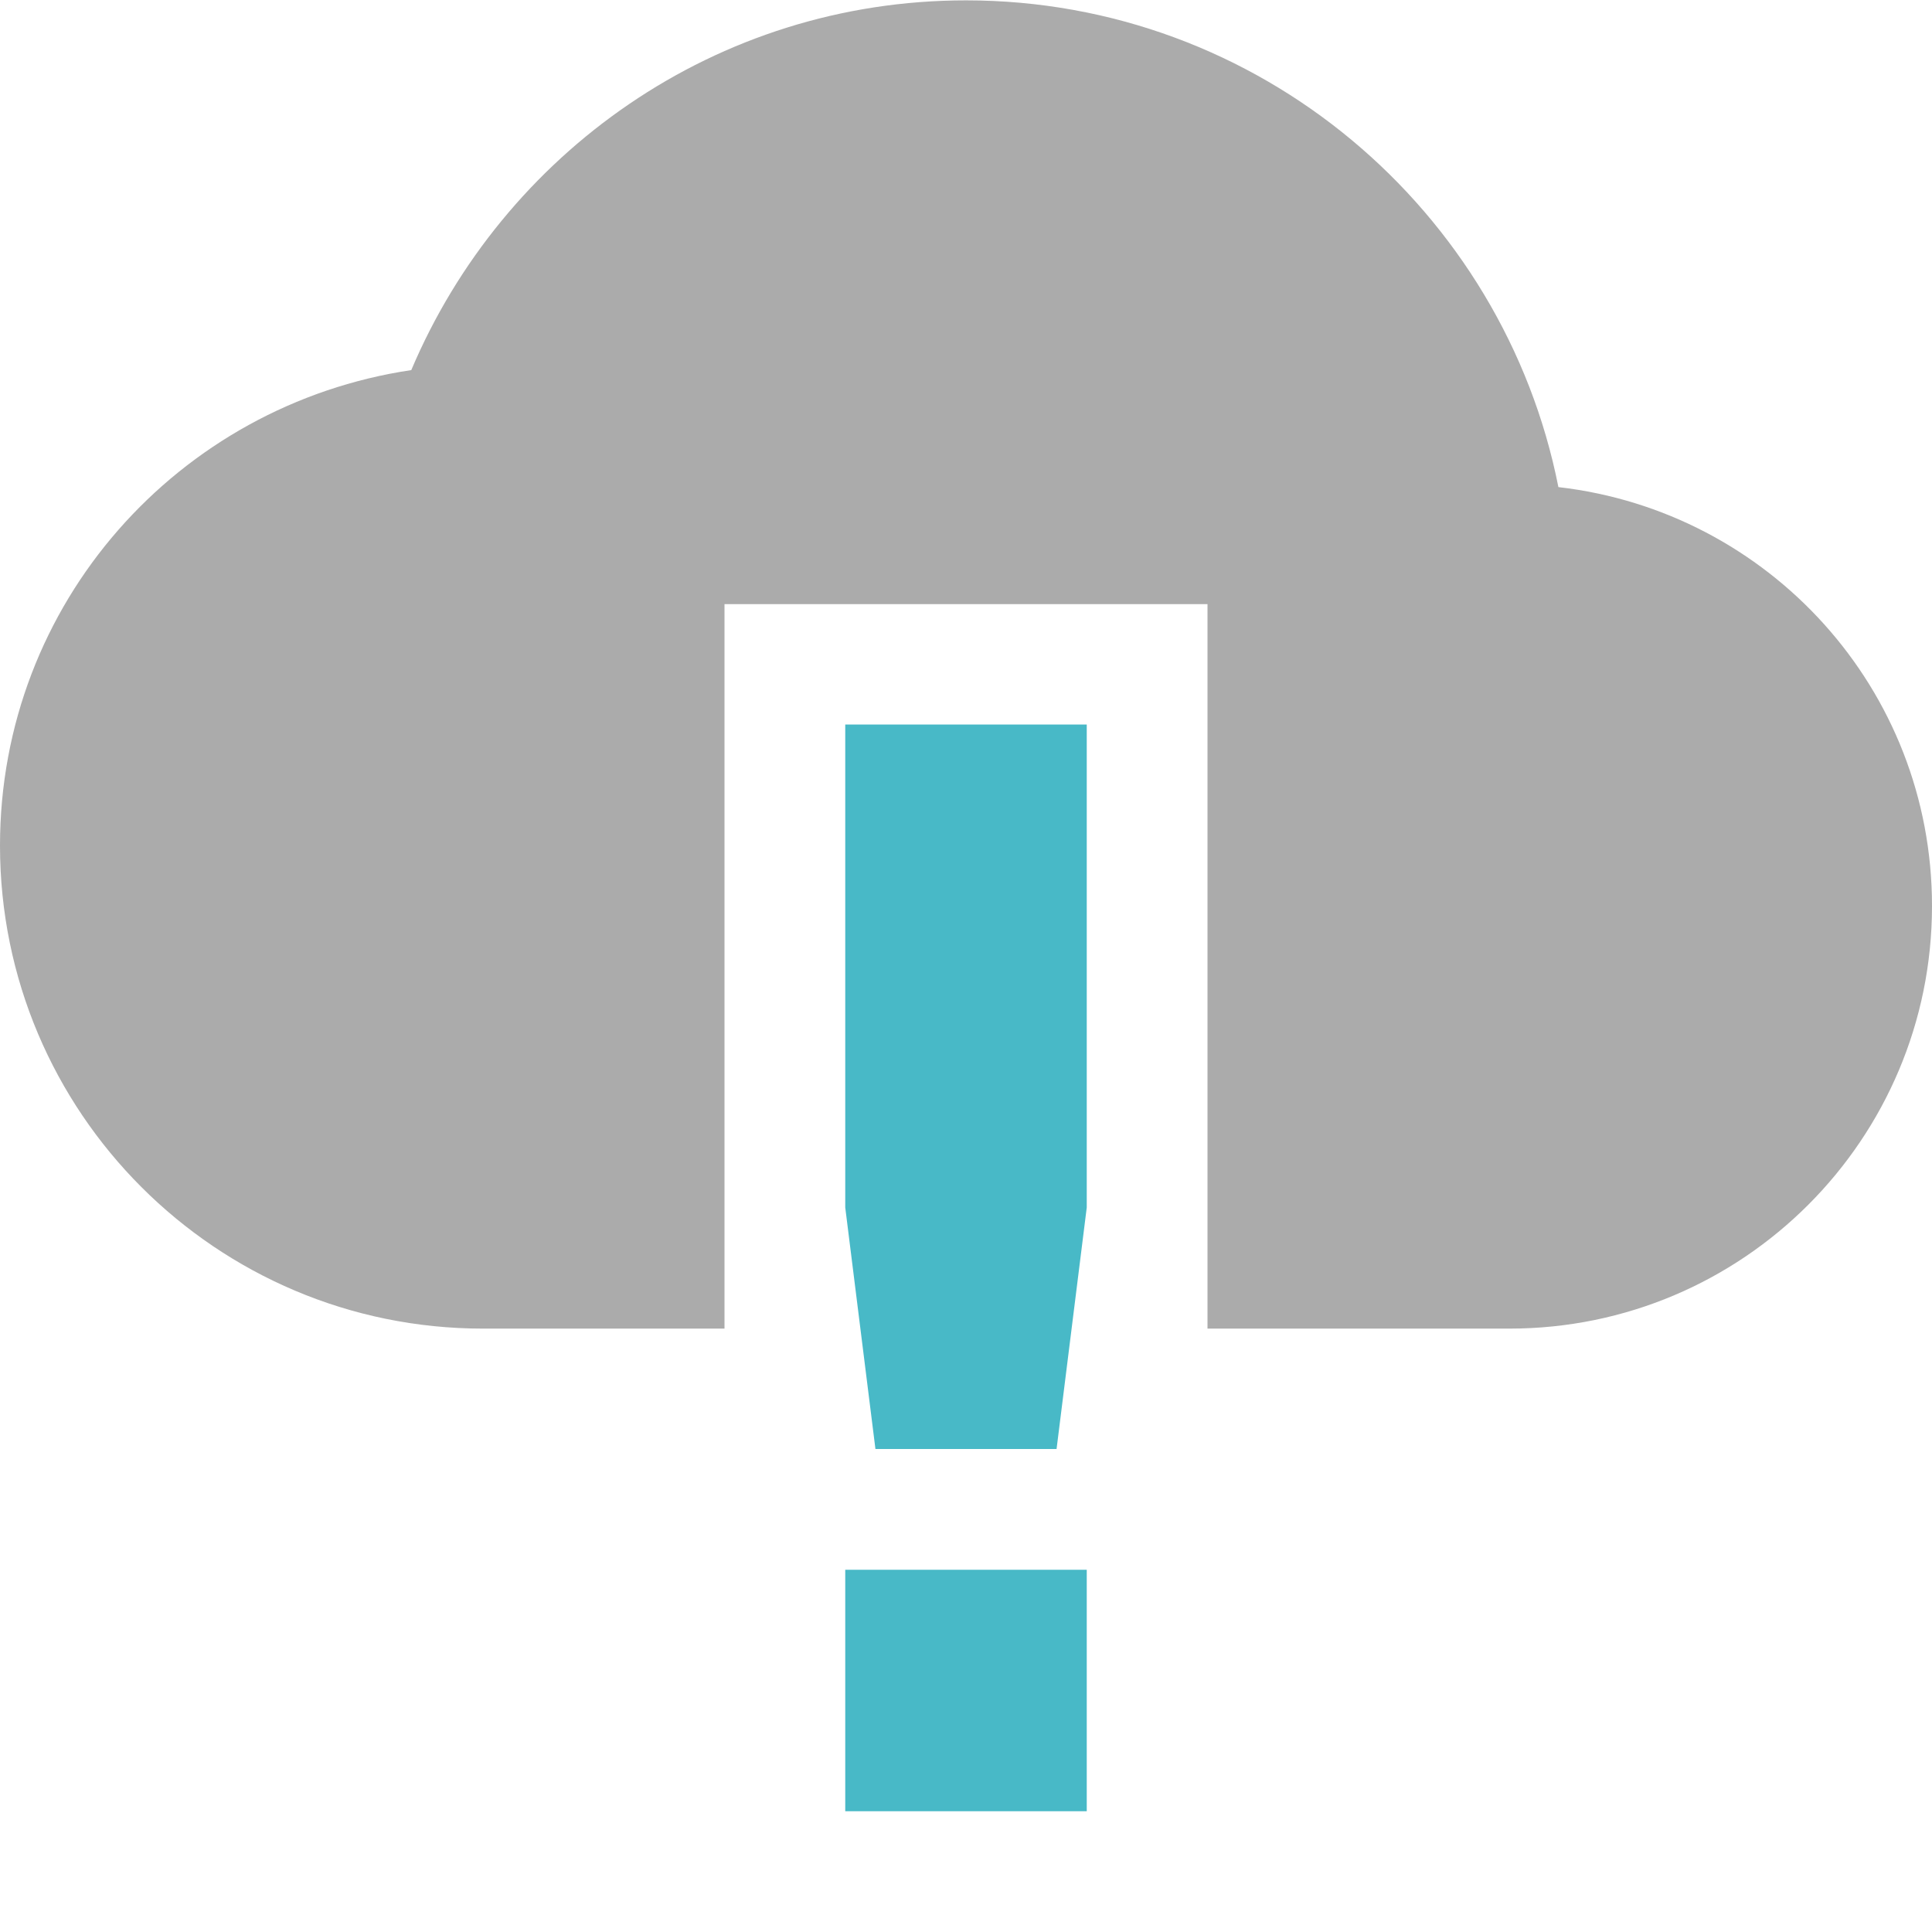 <?xml version='1.0' encoding='UTF-8' standalone='no'?>
<svg height="16" style="enable-background:new" version="1.1" width="16" xmlns="http://www.w3.org/2000/svg">
 <title>
  Paper Symbolic Icon Theme
 </title>
 <g transform="translate(-465,395.003)">
  <path class="error" d="m 472,-389.003 0,4 0.25,2 1.5,0 0.25,-2 0,-4 z m 0,7 0,2 2,0 0,-2 z" style="fill:#48b9c7;fill-opacity:1;"/>
  <path d="m 473,-395 c -2.071,0 -3.835,1.268 -4.594,3.062 -1.928,0.287 -3.406,1.93 -3.406,3.938 0,2.209 1.791,4 4,4 l 2,0 0,-6 4,0 0,6 2.5,0 c 1.933,0 3.5,-1.567 3.5,-3.5 0,-1.797 -1.351,-3.269 -3.094,-3.469 C 477.452,-393.262 475.427,-395 473,-395 Z" style="fill:#ababab;fill-opacity:1;enable-background:new"/>
 </g>
</svg>
